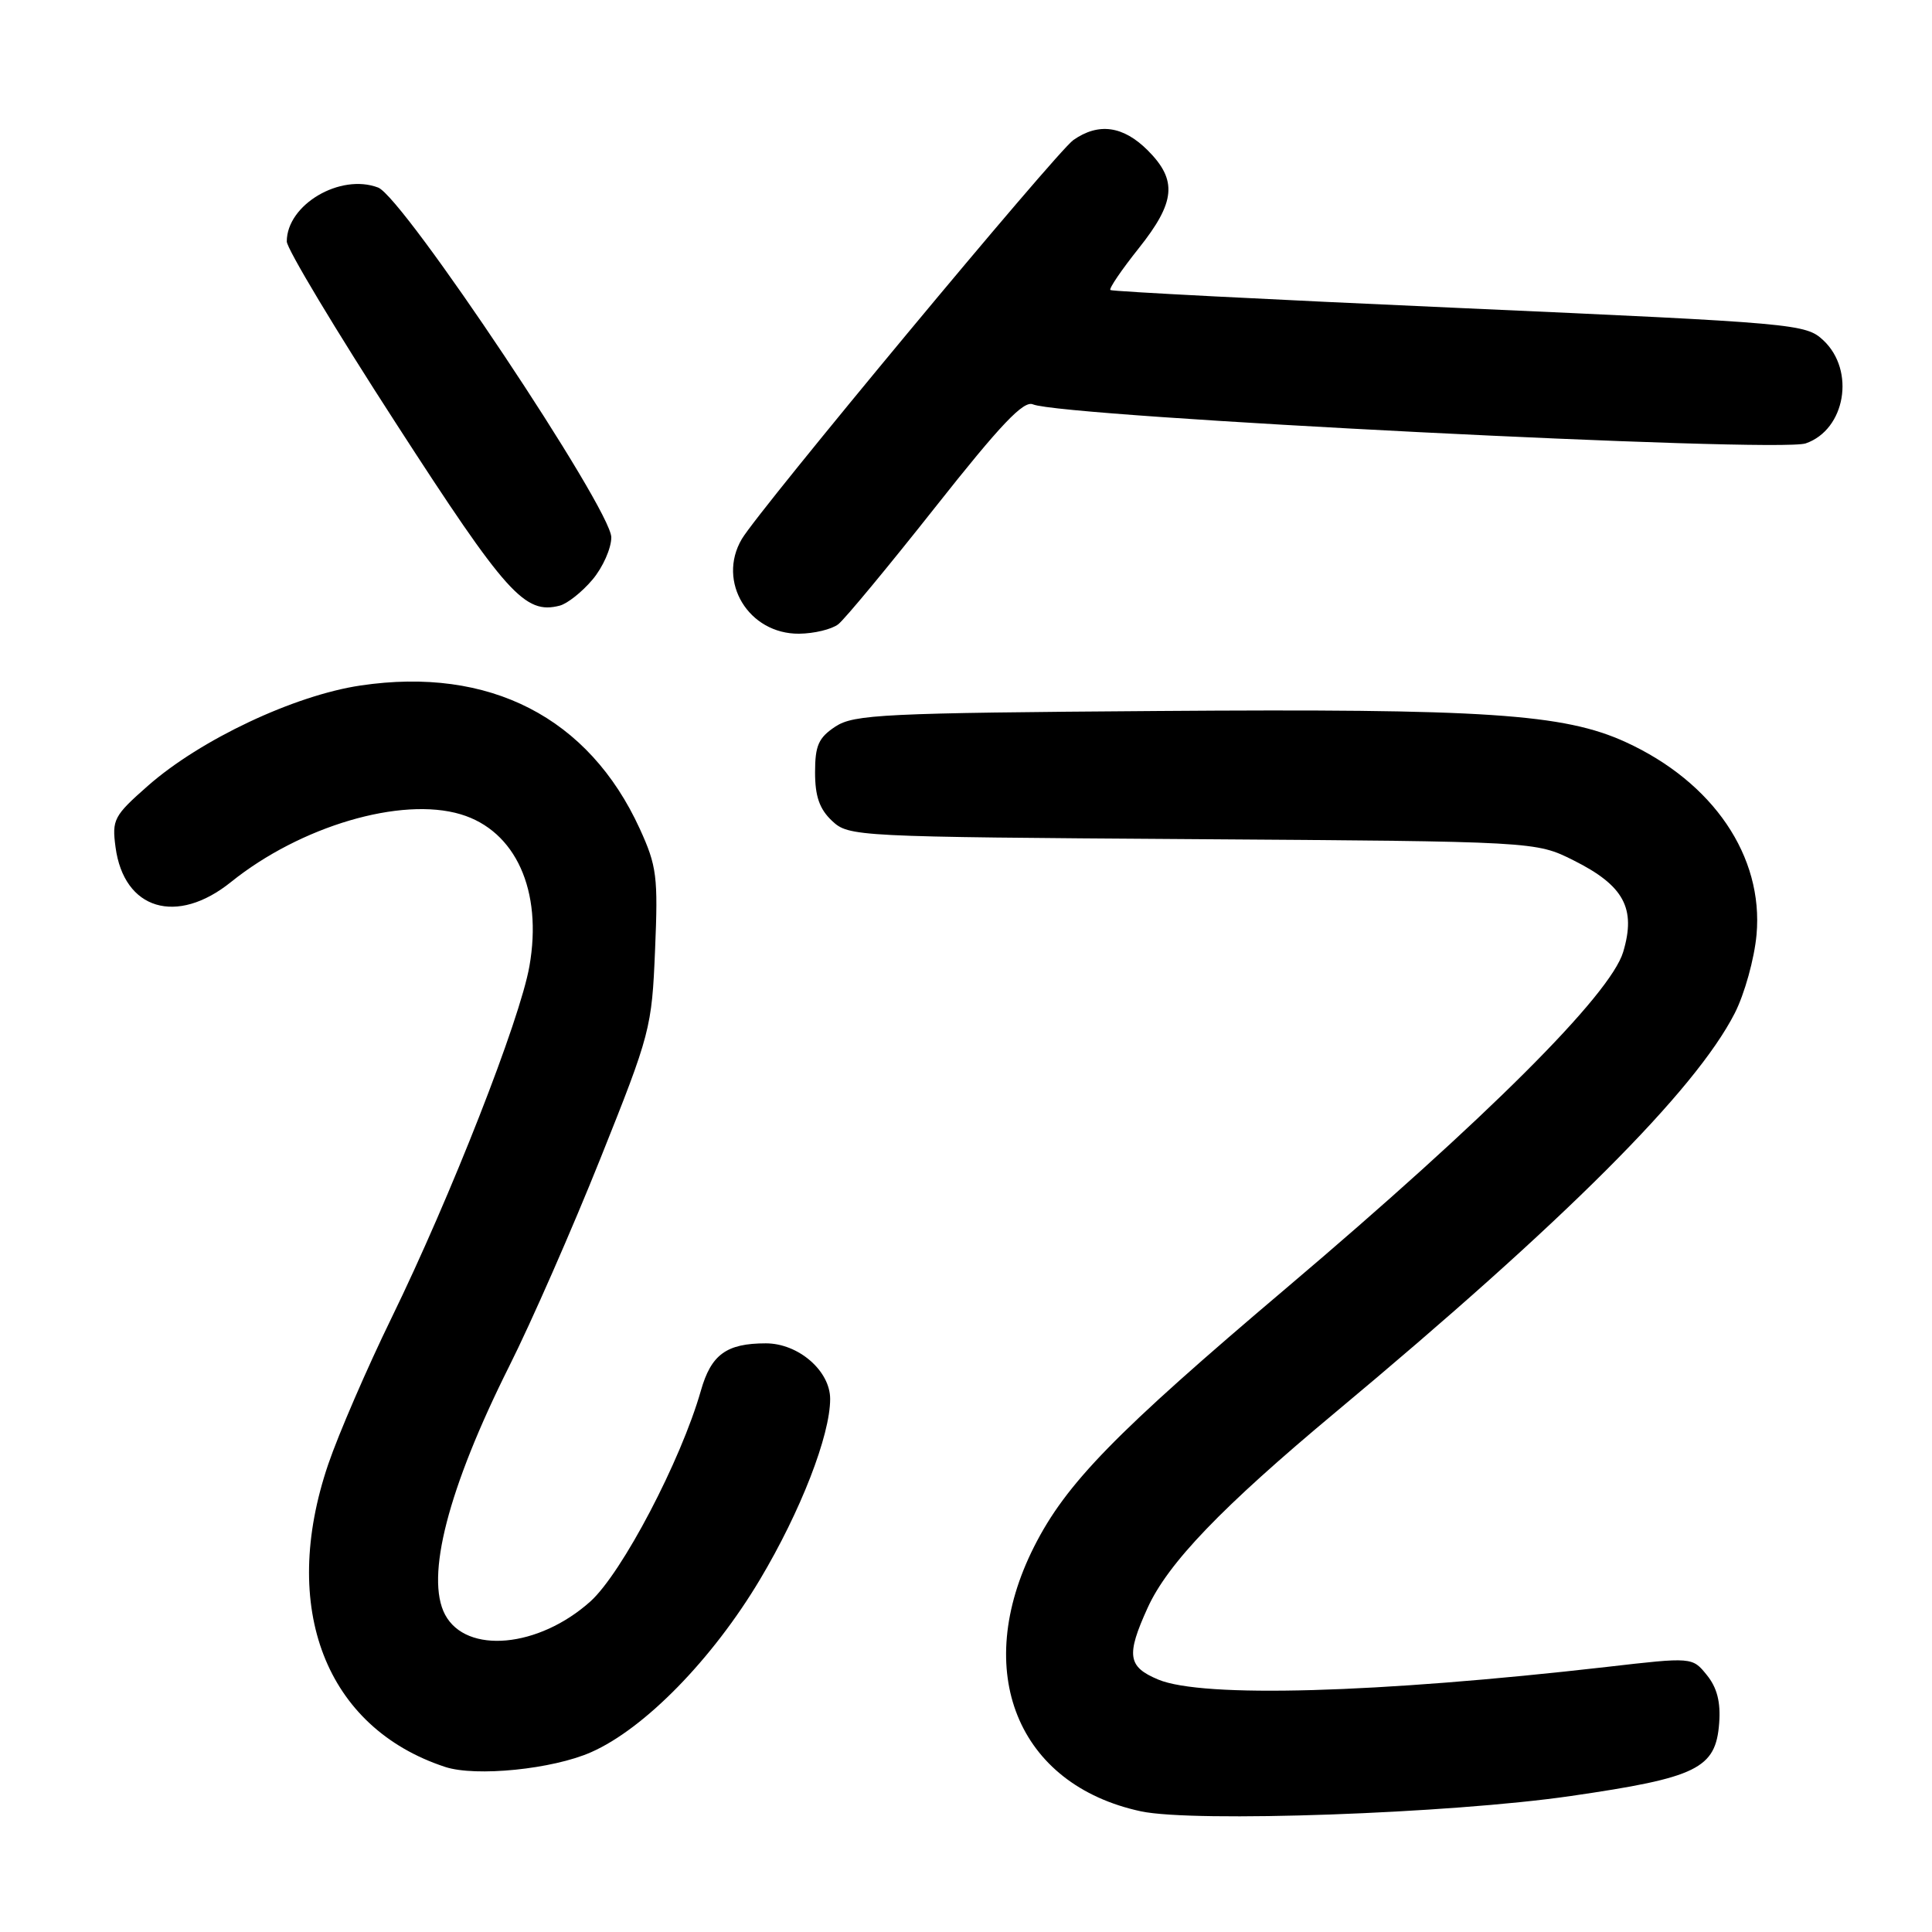 <?xml version="1.0" encoding="UTF-8" standalone="no"?>
<!DOCTYPE svg PUBLIC "-//W3C//DTD SVG 1.1//EN" "http://www.w3.org/Graphics/SVG/1.1/DTD/svg11.dtd" >
<svg xmlns="http://www.w3.org/2000/svg" xmlns:xlink="http://www.w3.org/1999/xlink" version="1.1" viewBox="0 0 256 256">
 <g >
 <path fill="currentColor"
d=" M 208.14 237.98 C 224.90 235.55 227.35 234.35 227.80 228.32 C 228.01 225.54 227.52 223.62 226.17 221.96 C 224.24 219.57 224.24 219.57 212.87 220.88 C 182.42 224.36 159.36 225.01 153.47 222.55 C 149.43 220.86 149.20 219.35 152.06 213.06 C 154.74 207.14 161.88 199.71 177.00 187.10 C 207.30 161.83 224.62 144.52 229.86 134.26 C 231.16 131.72 232.46 127.04 232.75 123.86 C 233.69 113.47 227.01 103.64 215.41 98.33 C 207.22 94.58 196.80 93.89 153.45 94.21 C 117.10 94.47 113.16 94.66 110.70 96.27 C 108.46 97.75 108.00 98.78 108.00 102.35 C 108.00 105.52 108.59 107.21 110.25 108.77 C 112.47 110.85 113.25 110.89 158.00 111.19 C 203.50 111.50 203.50 111.50 208.50 114.00 C 215.18 117.34 216.81 120.35 215.08 126.14 C 213.39 131.81 196.93 148.23 170.50 170.63 C 147.76 189.89 141.26 196.55 137.02 204.95 C 128.70 221.43 134.79 236.49 151.18 240.01 C 158.21 241.51 192.12 240.31 208.14 237.98 Z  M 78.34 232.17 C 85.41 229.05 94.40 219.85 100.69 209.31 C 106.08 200.28 110.00 190.20 110.00 185.37 C 110.00 181.64 105.79 178.00 101.48 178.00 C 96.26 178.00 94.23 179.48 92.87 184.27 C 90.23 193.53 82.42 208.43 78.23 212.20 C 71.37 218.35 61.80 219.23 58.98 213.96 C 56.33 209.00 59.37 197.22 67.49 181.00 C 70.39 175.22 75.82 162.85 79.56 153.50 C 86.19 136.93 86.37 136.23 86.80 125.86 C 87.21 116.14 87.03 114.76 84.77 109.81 C 78.01 95.05 64.86 88.30 47.79 90.83 C 39.00 92.13 26.55 98.00 19.59 104.13 C 15.08 108.10 14.82 108.60 15.31 112.26 C 16.42 120.56 23.42 122.66 30.61 116.87 C 39.81 109.47 53.15 105.53 61.05 107.90 C 68.33 110.08 71.92 118.01 70.15 128.03 C 68.90 135.16 59.72 158.55 51.89 174.61 C 48.64 181.27 44.86 190.01 43.49 194.03 C 37.02 213.06 43.15 228.93 58.99 234.13 C 63.05 235.46 73.25 234.43 78.34 232.17 Z  M 111.07 82.72 C 111.93 82.05 117.72 75.06 123.94 67.19 C 132.60 56.23 135.63 53.04 136.87 53.58 C 140.75 55.24 235.57 60.03 239.27 58.75 C 244.53 56.93 245.87 49.10 241.61 45.10 C 239.27 42.91 238.13 42.81 193.36 40.81 C 168.14 39.69 147.33 38.62 147.13 38.43 C 146.92 38.24 148.61 35.76 150.88 32.91 C 155.77 26.77 156.04 23.89 152.08 19.92 C 148.82 16.67 145.56 16.22 142.22 18.56 C 139.98 20.13 100.55 67.58 98.29 71.43 C 94.97 77.07 99.19 84.03 105.89 83.97 C 107.87 83.95 110.20 83.39 111.07 82.72 Z  M 78.51 76.80 C 79.88 75.18 81.00 72.65 81.00 71.20 C 81.00 67.47 53.43 26.11 50.10 24.85 C 45.08 22.94 38.00 27.12 38.00 32.00 C 38.00 32.95 44.51 43.80 52.48 56.11 C 67.11 78.75 69.54 81.45 74.17 80.25 C 75.19 79.98 77.14 78.43 78.51 76.80 Z "/>
</g>
</svg>